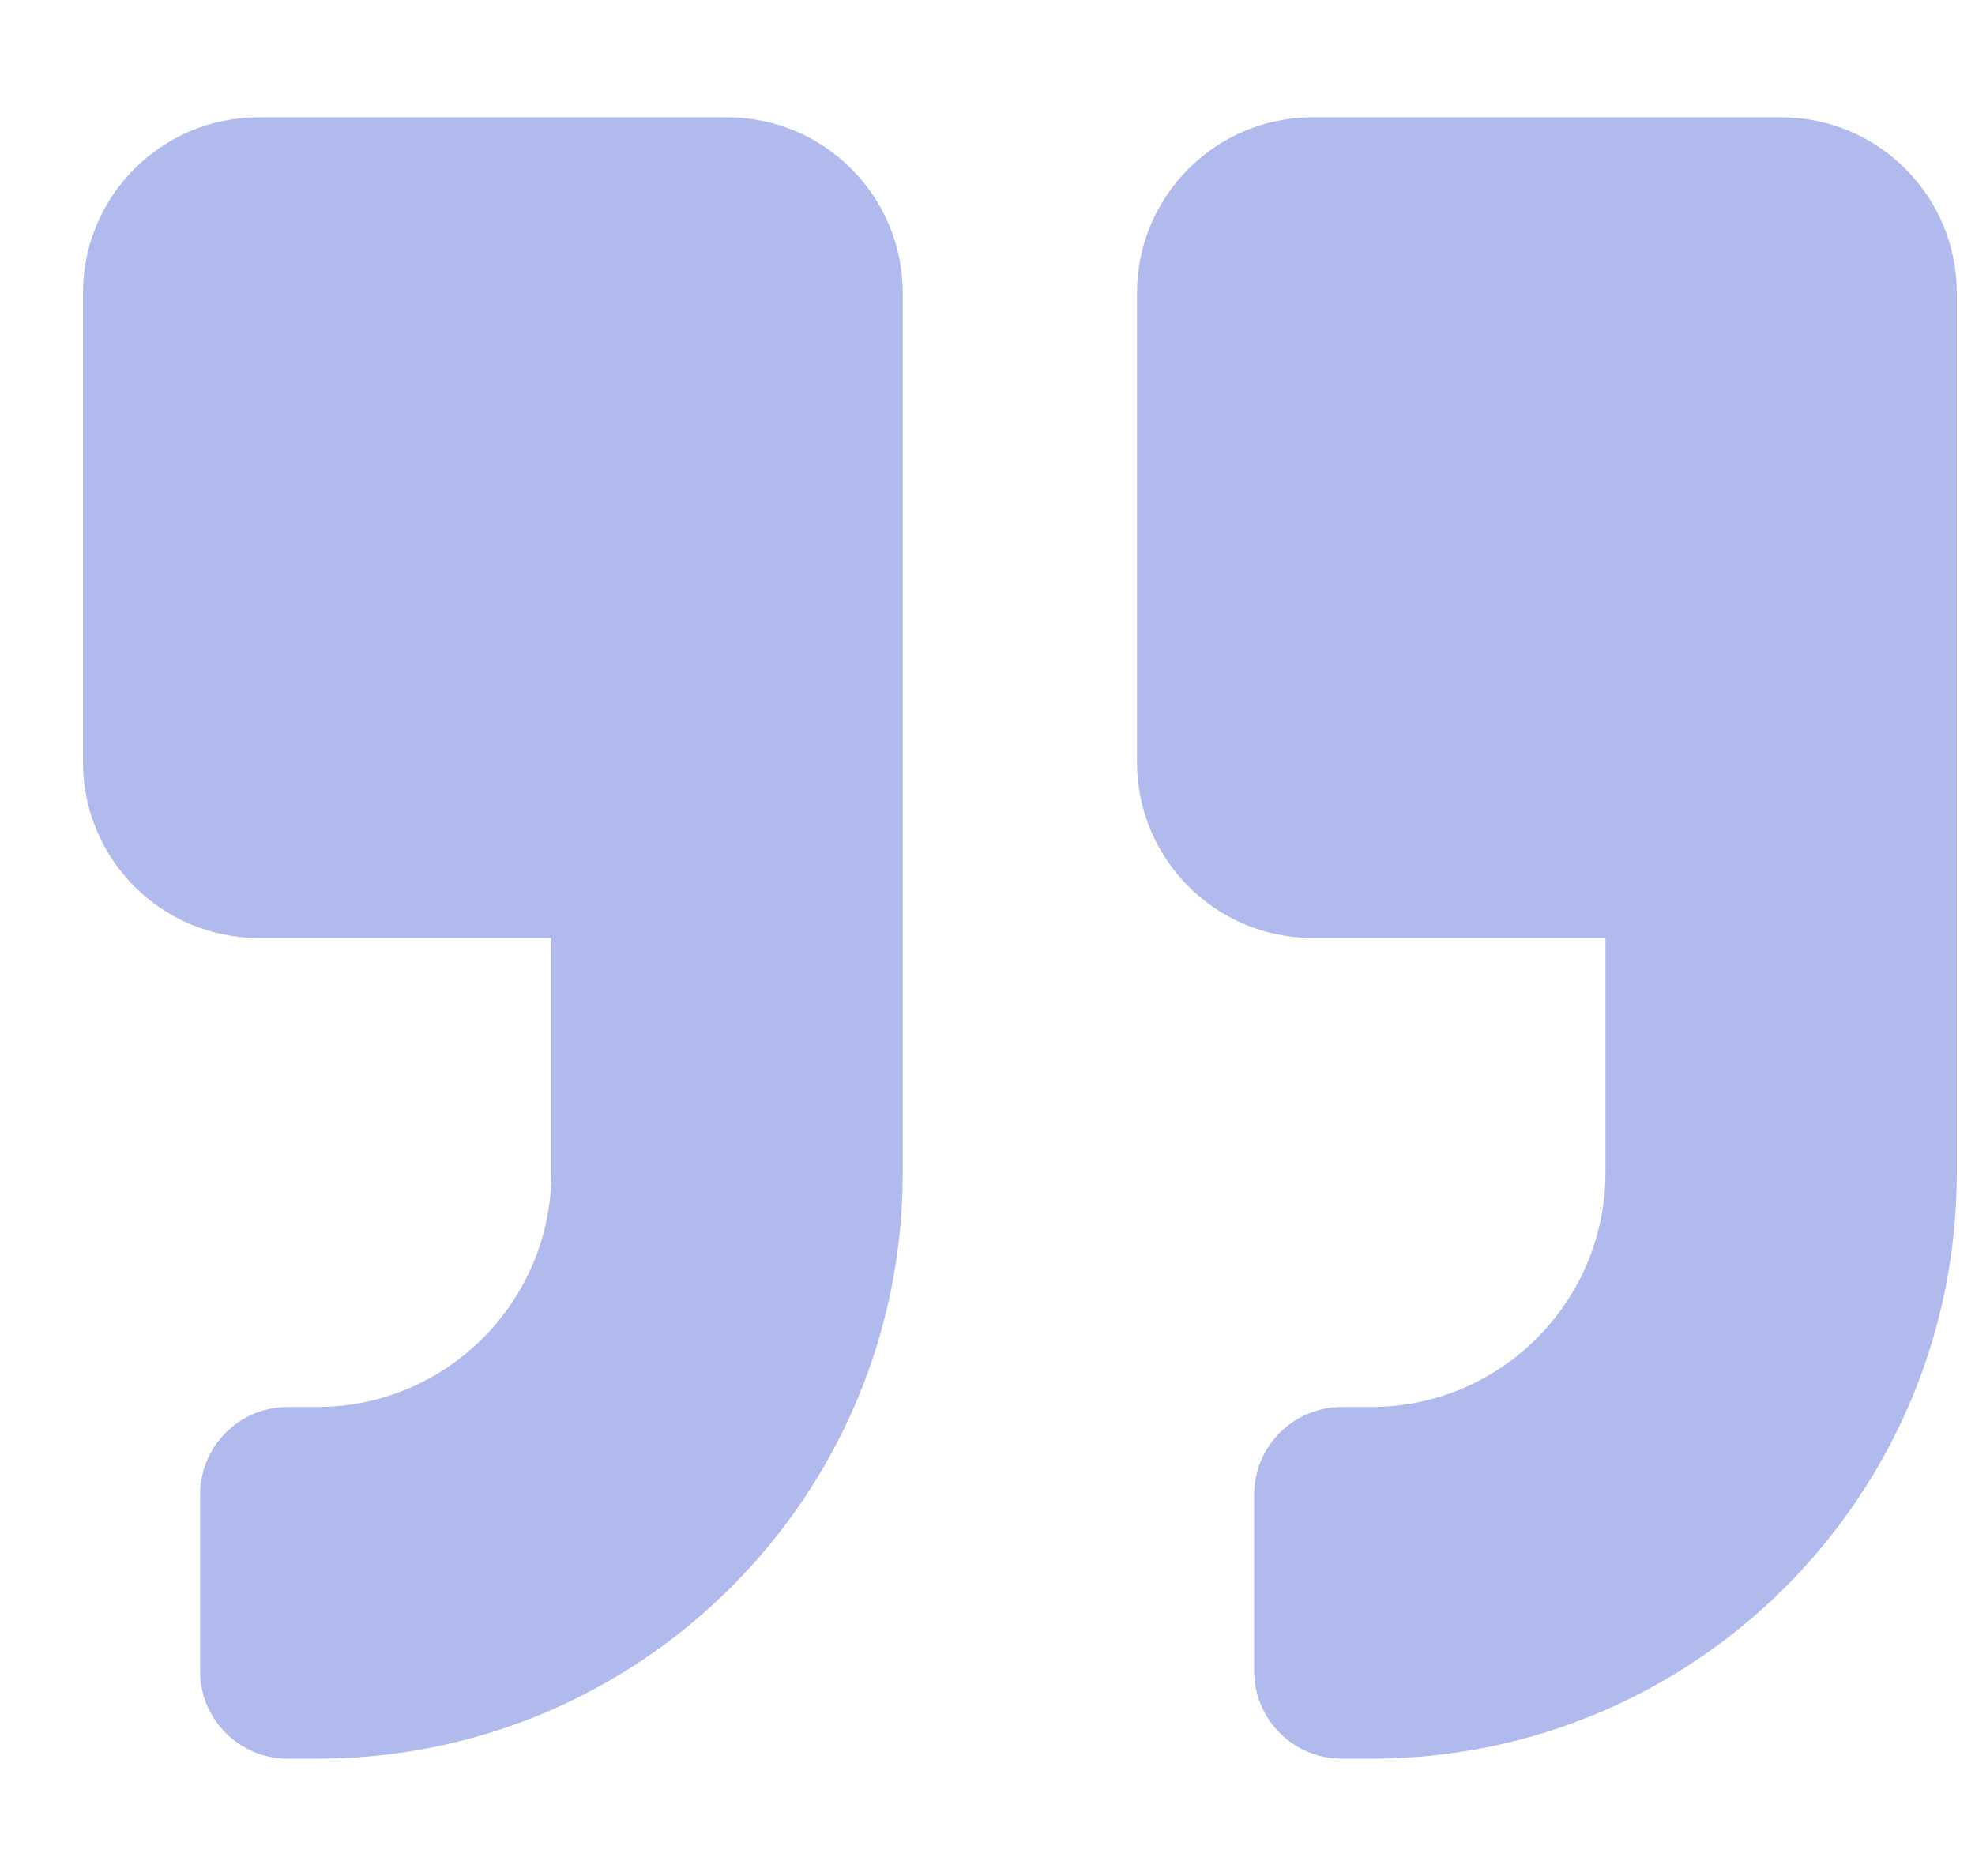 <svg width="20" height="19" viewBox="0 0 20 19" fill="none" xmlns="http://www.w3.org/2000/svg">
<g clip-path="url(#clip0_2624_6317)">
<path d="M18.037 1.188H13.293C12.311 1.188 11.514 1.985 11.514 2.969V7.719C11.514 8.702 12.311 9.5 13.293 9.5H16.258V11.875C16.258 13.185 15.194 14.25 13.886 14.25H13.59C13.097 14.25 12.7 14.647 12.7 15.141V16.922C12.7 17.415 13.097 17.812 13.59 17.812H13.886C17.163 17.812 19.816 15.155 19.816 11.875V2.969C19.816 1.985 19.02 1.188 18.037 1.188ZM7.363 1.188H2.619C1.637 1.188 0.84 1.985 0.84 2.969V7.719C0.84 8.702 1.637 9.5 2.619 9.5H5.584V11.875C5.584 13.185 4.52 14.25 3.212 14.25H2.915C2.422 14.25 2.026 14.647 2.026 15.141V16.922C2.026 17.415 2.422 17.812 2.915 17.812H3.212C6.488 17.812 9.142 15.155 9.142 11.875V2.969C9.142 1.985 8.345 1.188 7.363 1.188Z" fill="#B1BAED"/>
</g>
<defs>
<clipPath id="clip0_2624_6317">
<rect width="18.977" height="19" fill="white" transform="translate(0.84)"/>
</clipPath>
</defs>
</svg>
